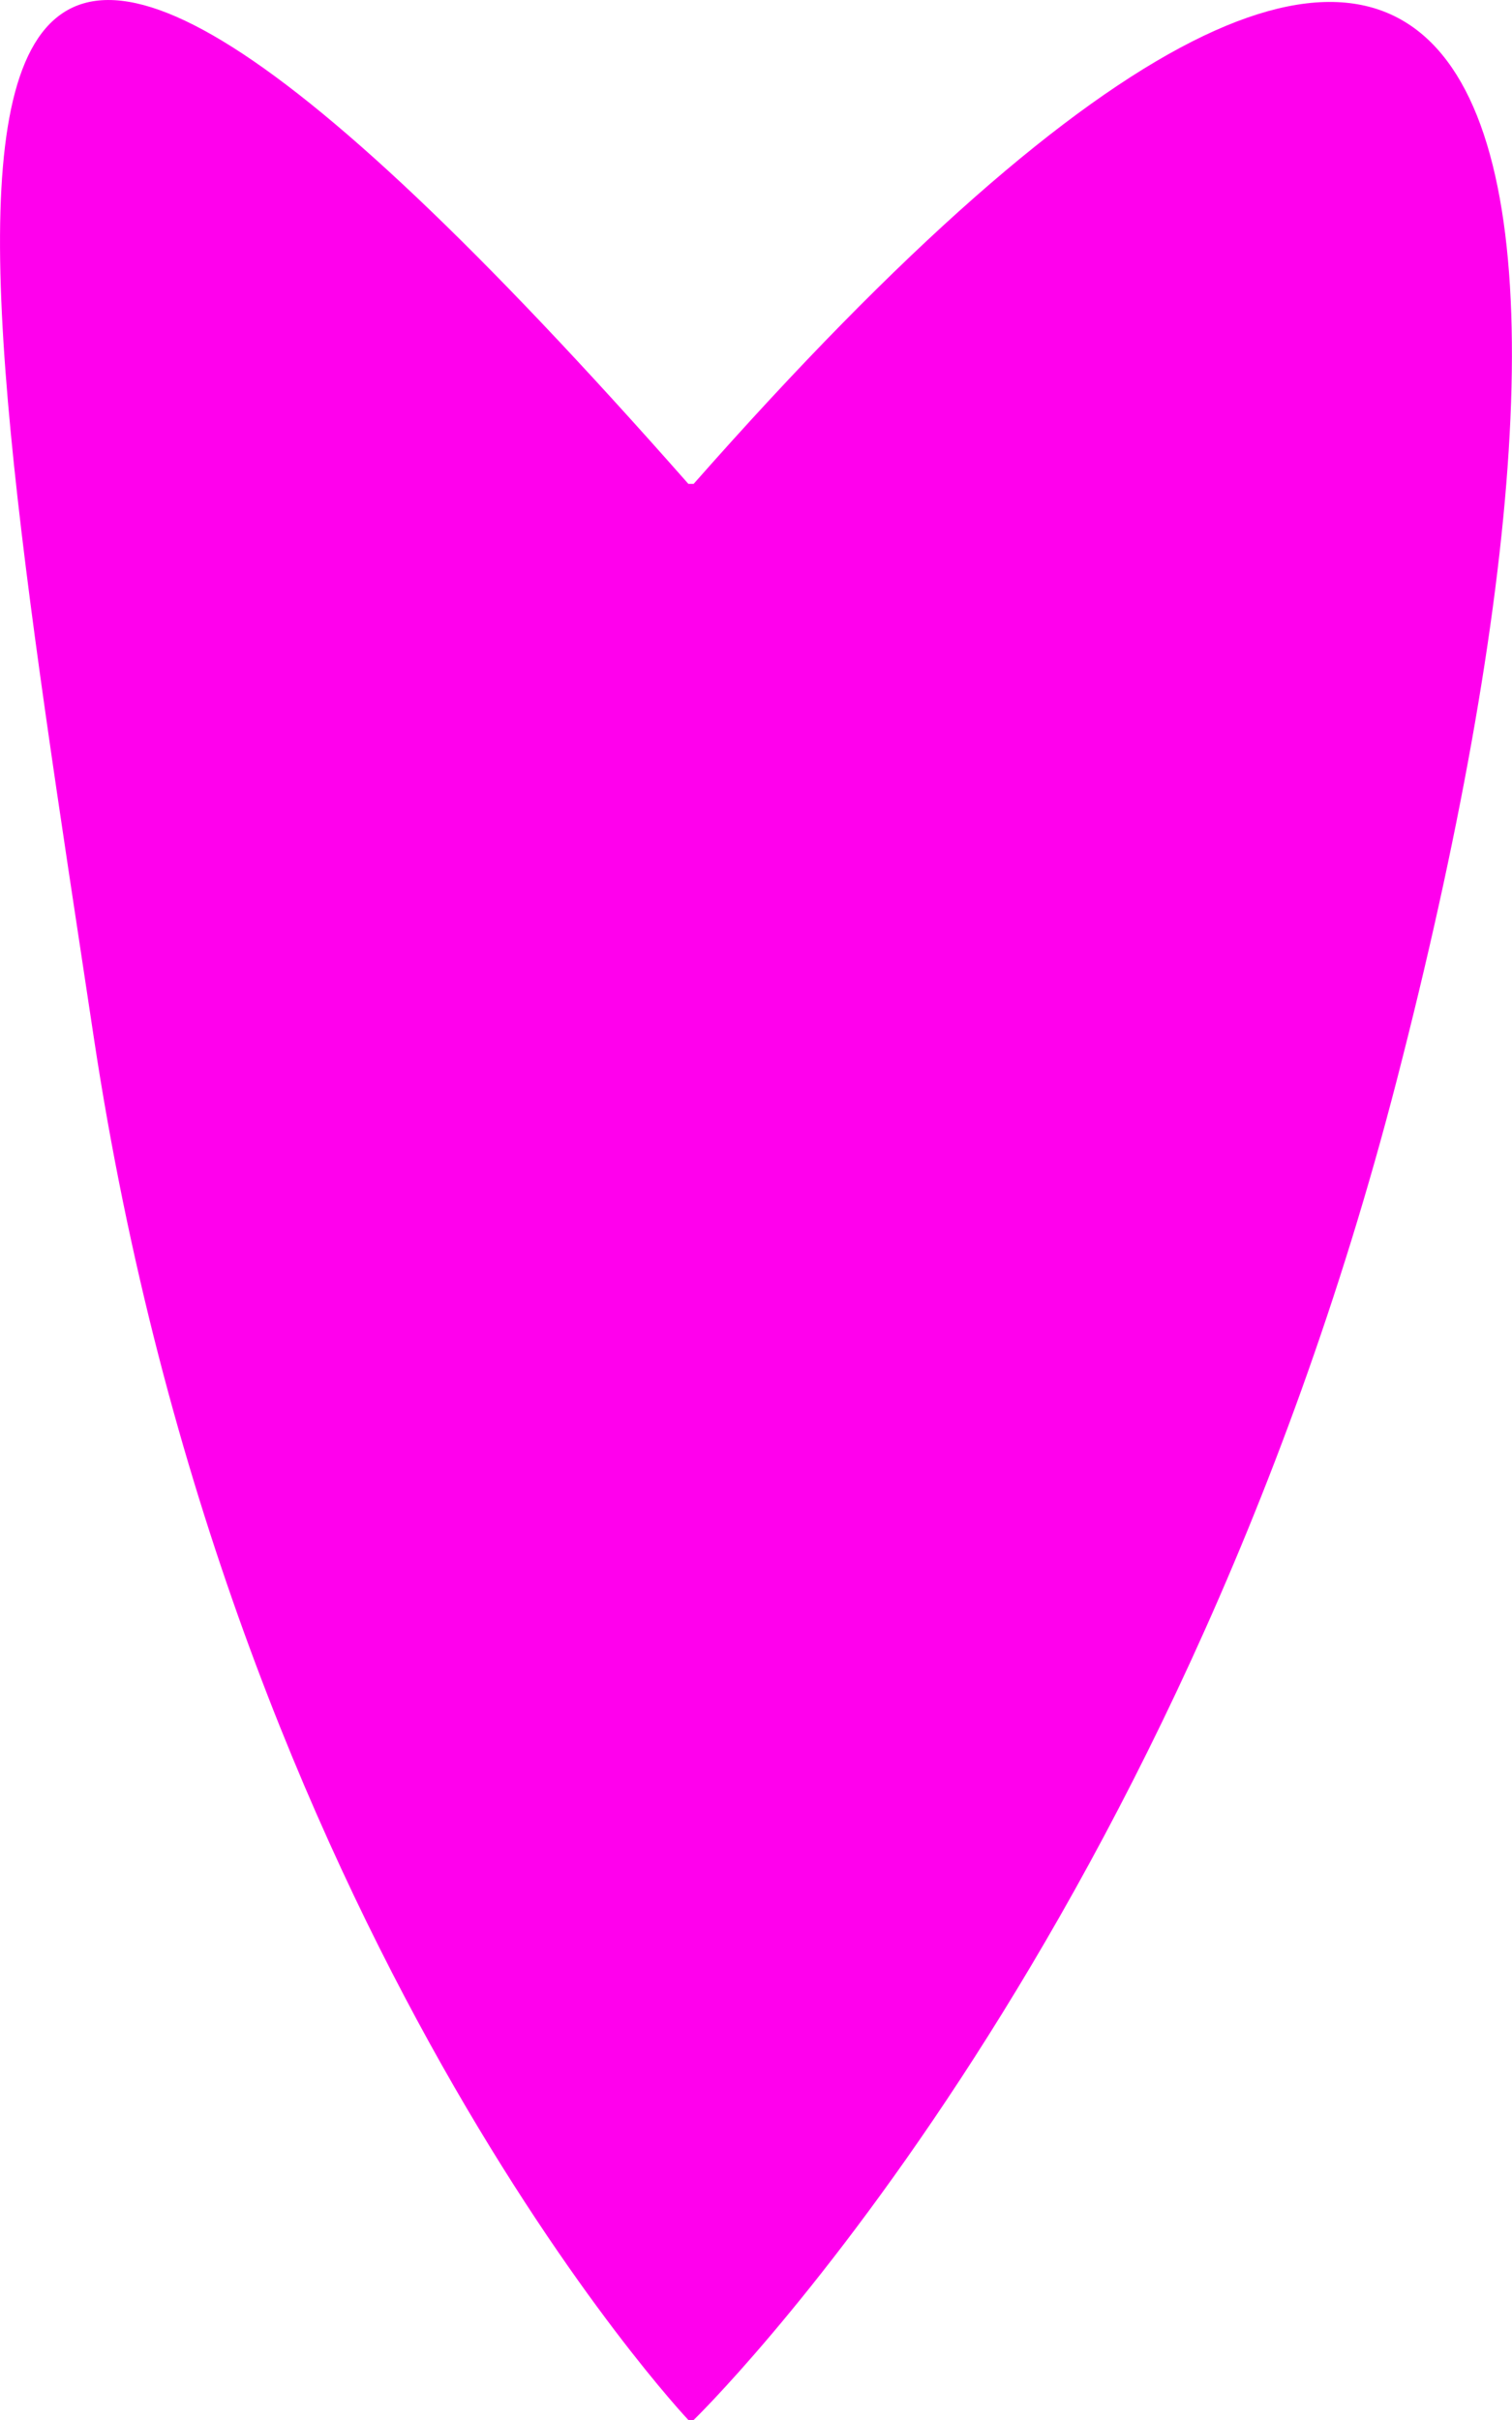 <?xml version="1.0" encoding="UTF-8"?>
<svg id="Calque_2" xmlns="http://www.w3.org/2000/svg" viewBox="0 0 142.73 228.31">
  <defs>
    <style>
      .cls-1 {
        fill: #ff00ed;
      }
    </style>
  </defs>
  <g id="Calque_1-2" data-name="Calque_1">
    <path class="cls-1" d="M64.98,228.31S21.65,182.52,8.86,97.92C-4.14,11.92-14.14-44.08,64.98,45.65h.5c79.13-89.73,89.62-33.73,66.37,56.27-21.4,82.84-66.37,126.39-66.37,126.39h-.5Z"/>
  </g>
</svg>